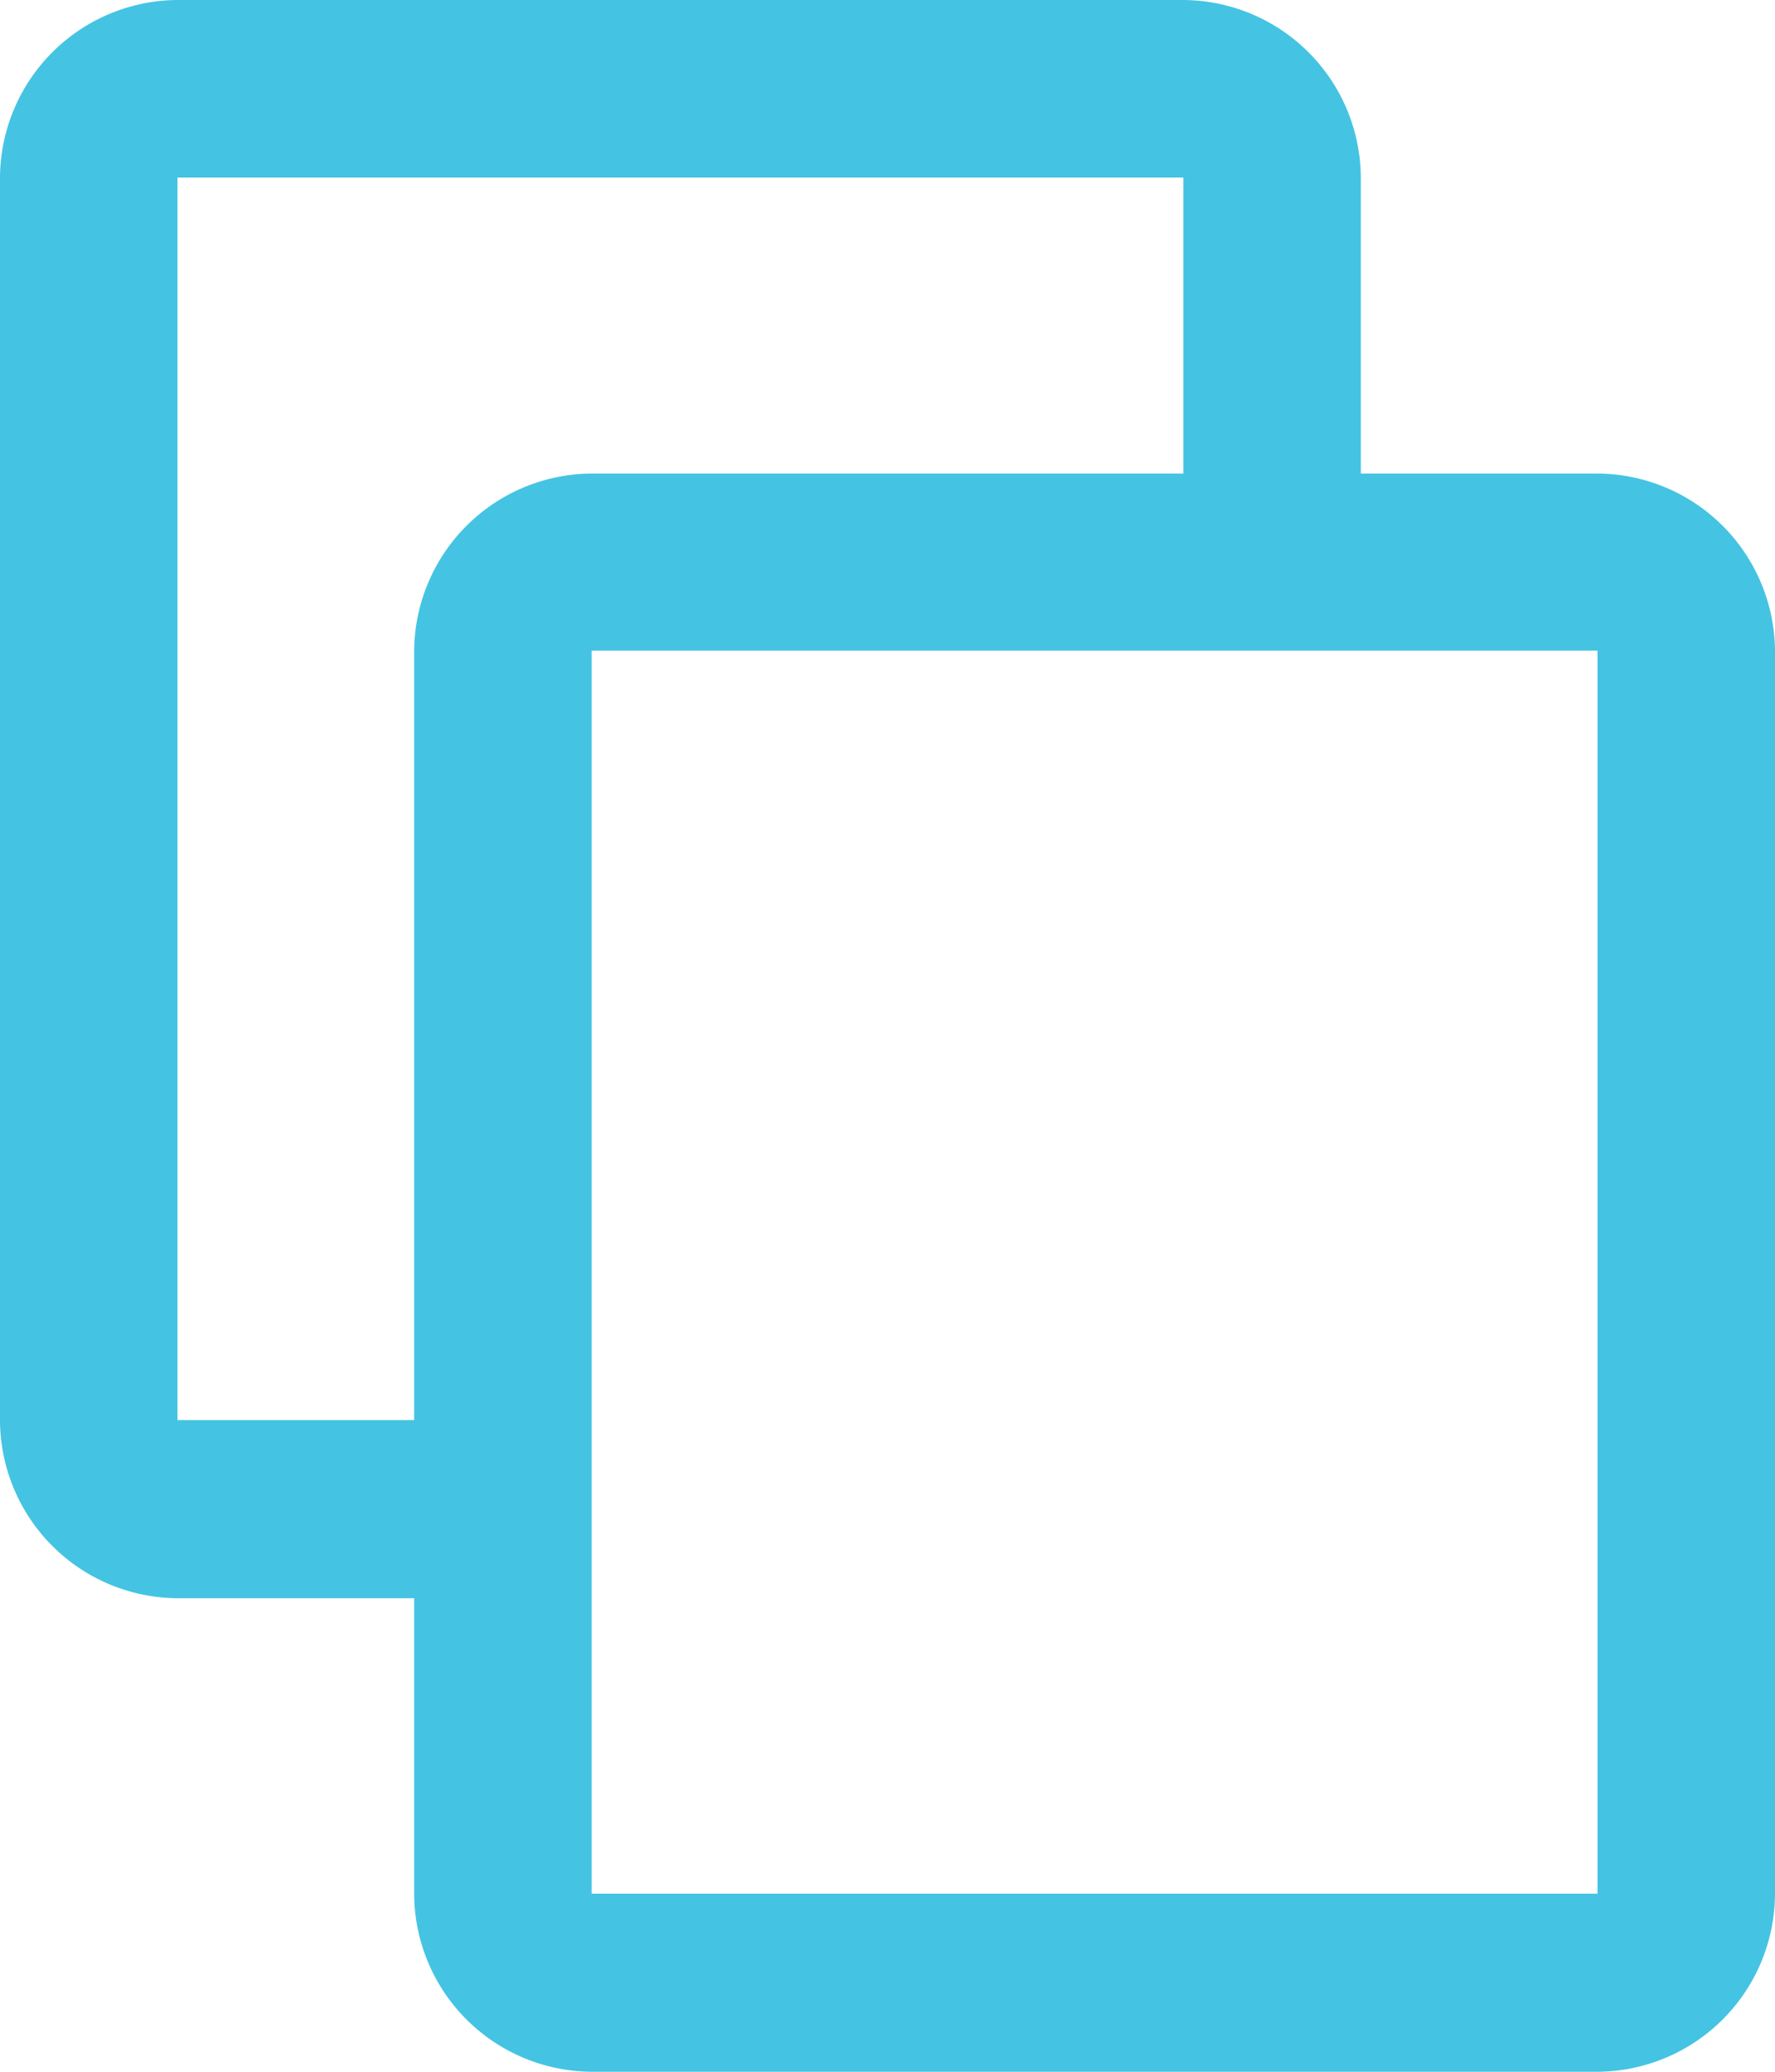 <svg xmlns="http://www.w3.org/2000/svg" width="13.92" height="16.24" viewBox="0 0 13.92 16.24">
  <path id="copyicon" d="M25.028,8.712H23.172V6.392A1.4,1.4,0,0,0,21.78,5H13.892A1.4,1.4,0,0,0,12.5,6.392v9.744a1.4,1.4,0,0,0,1.392,1.392h1.856v2.32A1.4,1.4,0,0,0,17.14,21.24h7.888a1.4,1.4,0,0,0,1.392-1.392V10.1A1.4,1.4,0,0,0,25.028,8.712ZM15.748,10.1v6.032H13.892V6.392H21.78v2.32H17.14A1.4,1.4,0,0,0,15.748,10.1Zm9.28,9.744H17.14V10.1h7.888Z" transform="translate(-12.5 -5)" fill="#44C4E2"/>
</svg>
